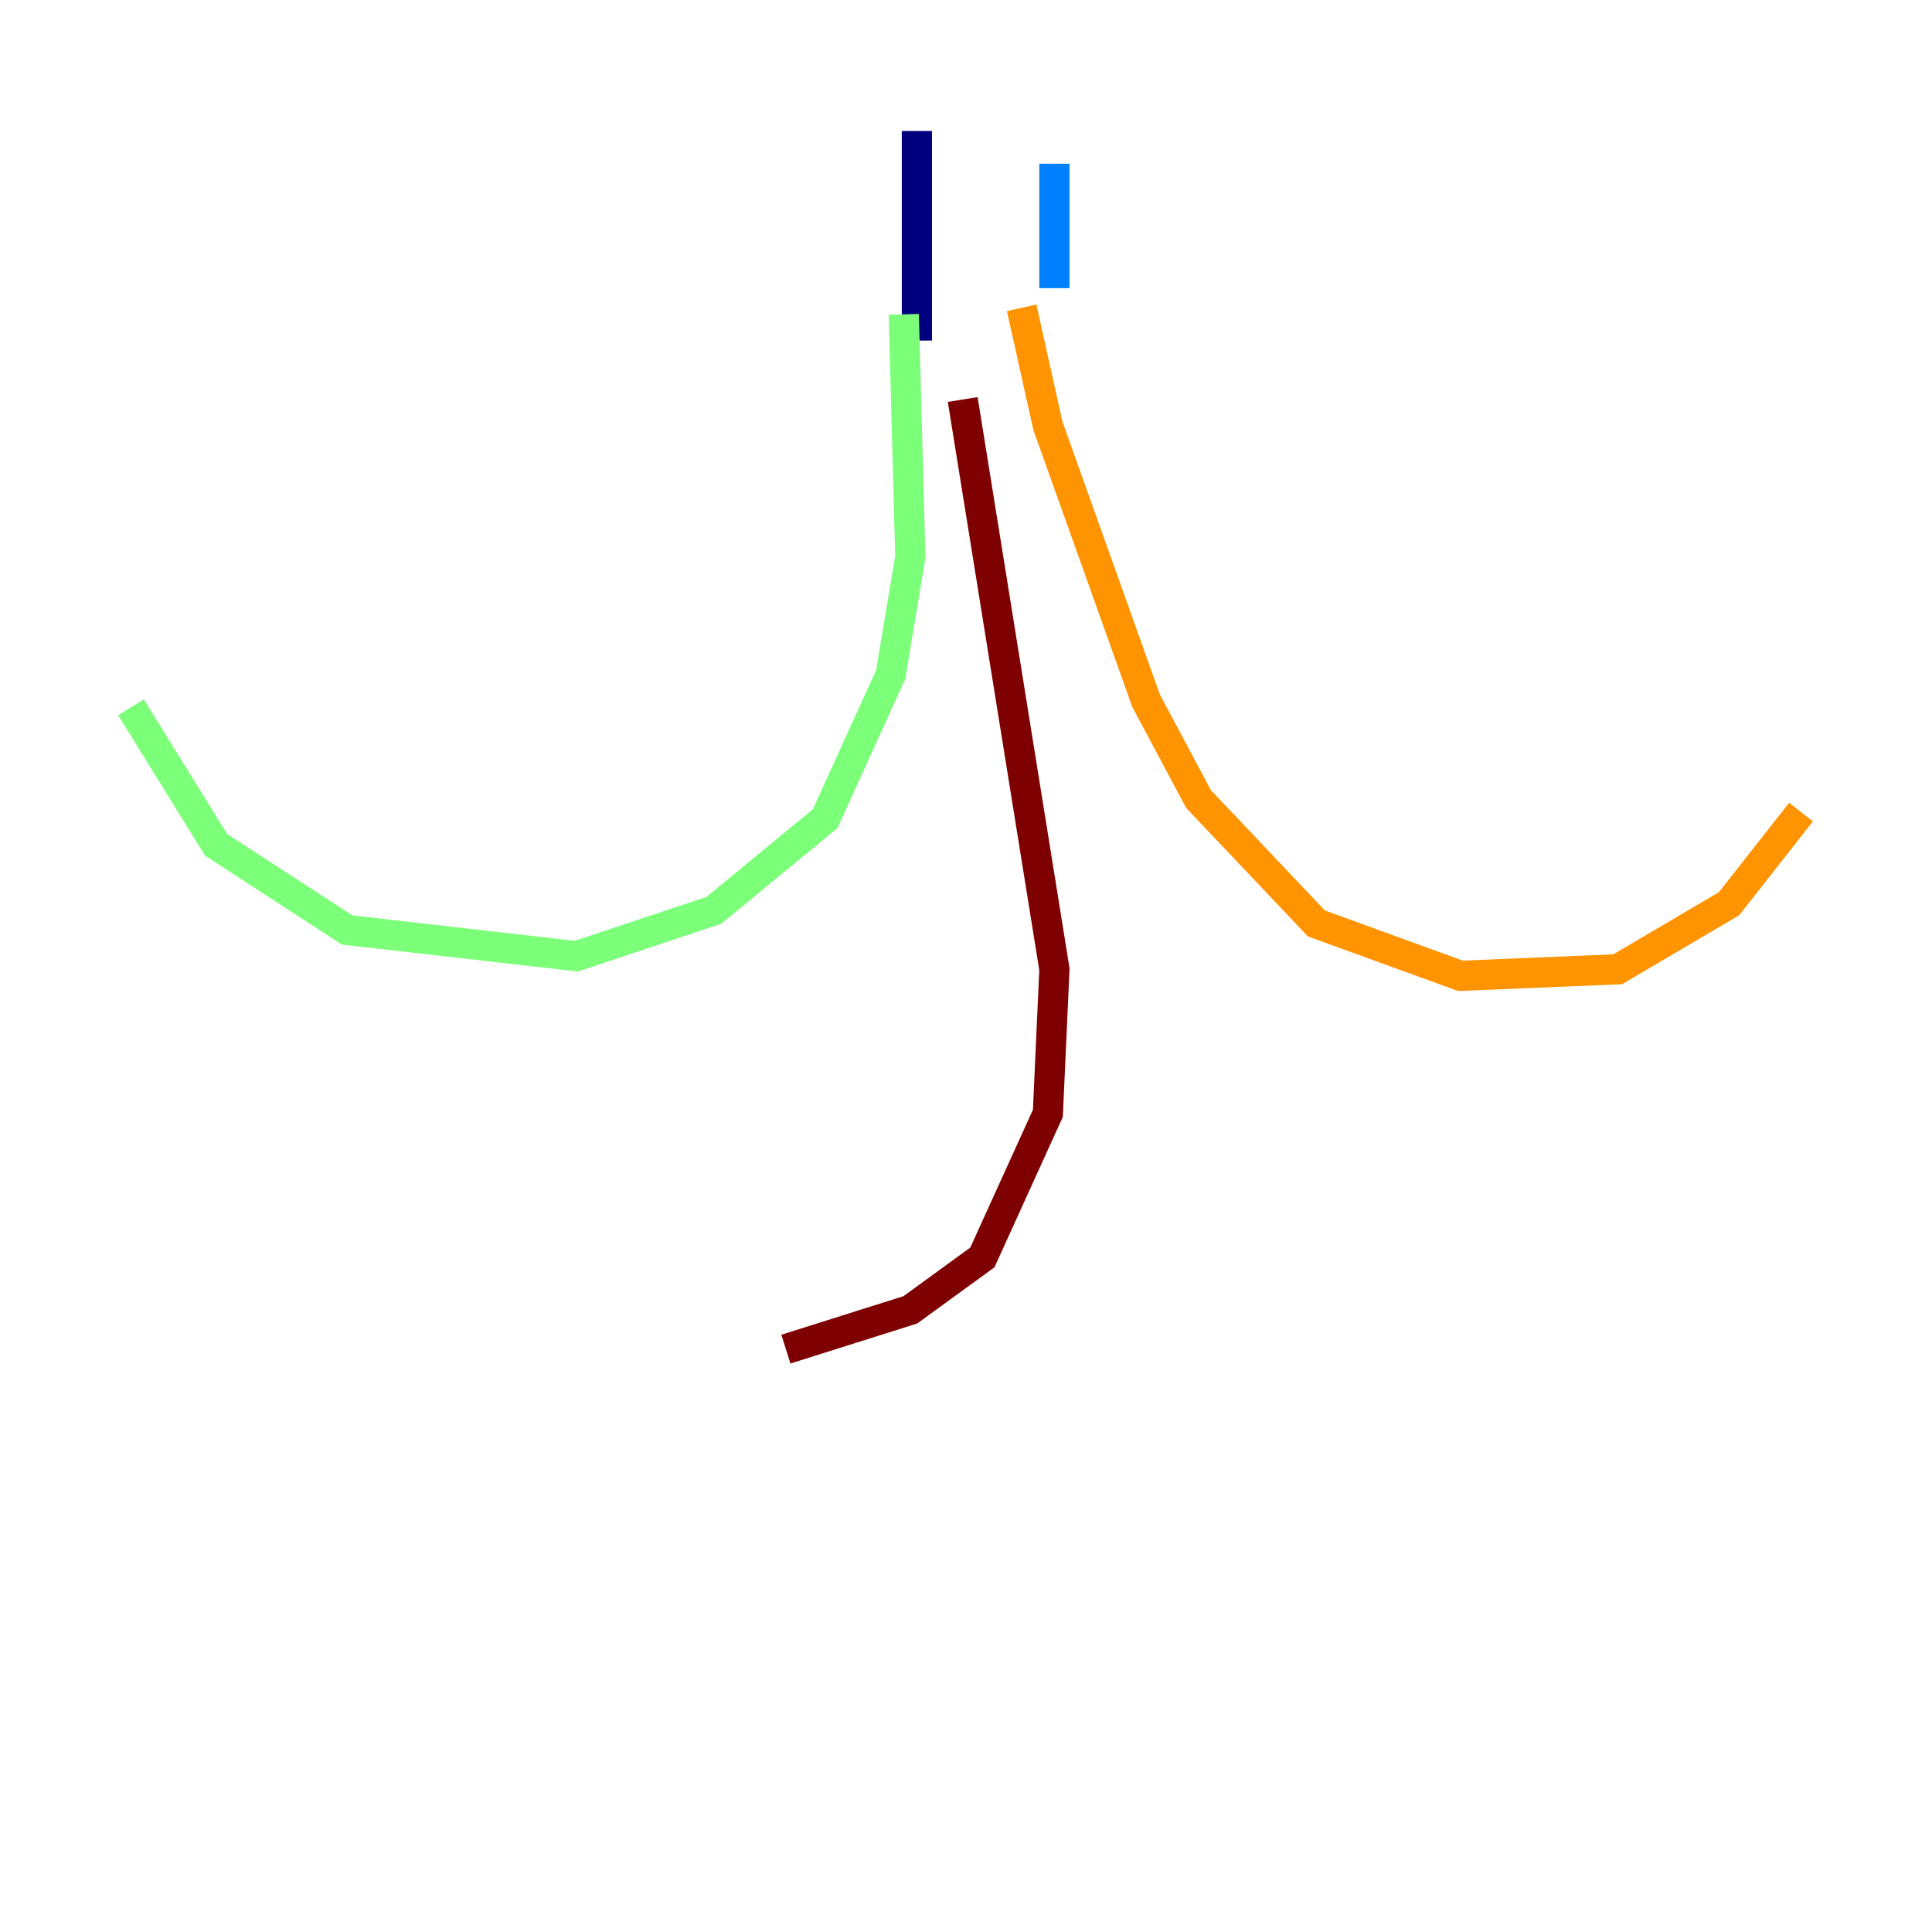 <?xml version="1.0" encoding="utf-8" ?>
<svg baseProfile="tiny" height="128" version="1.2" viewBox="0,0,128,128" width="128" xmlns="http://www.w3.org/2000/svg" xmlns:ev="http://www.w3.org/2001/xml-events" xmlns:xlink="http://www.w3.org/1999/xlink"><defs /><polyline fill="none" points="60.746,8.678 60.746,22.563" stroke="#00007f" stroke-width="2" /><polyline fill="none" points="69.858,10.848 69.858,19.091" stroke="#0080ff" stroke-width="2" /><polyline fill="none" points="59.878,20.827 60.312,36.881 59.01,44.691 54.671,54.237 47.295,60.312 38.183,63.349 22.997,61.614 14.319,55.973 8.678,46.861" stroke="#7cff79" stroke-width="2" /><polyline fill="none" points="67.688,20.393 69.424,28.203 75.932,46.427 79.403,52.936 87.214,61.18 96.759,64.651 107.173,64.217 114.549,59.878 119.322,53.803" stroke="#ff9400" stroke-width="2" /><polyline fill="none" points="63.783,26.468 69.858,64.217 69.424,73.763 65.085,83.308 60.312,86.78 52.068,89.383" stroke="#7f0000" stroke-width="2" /></svg>